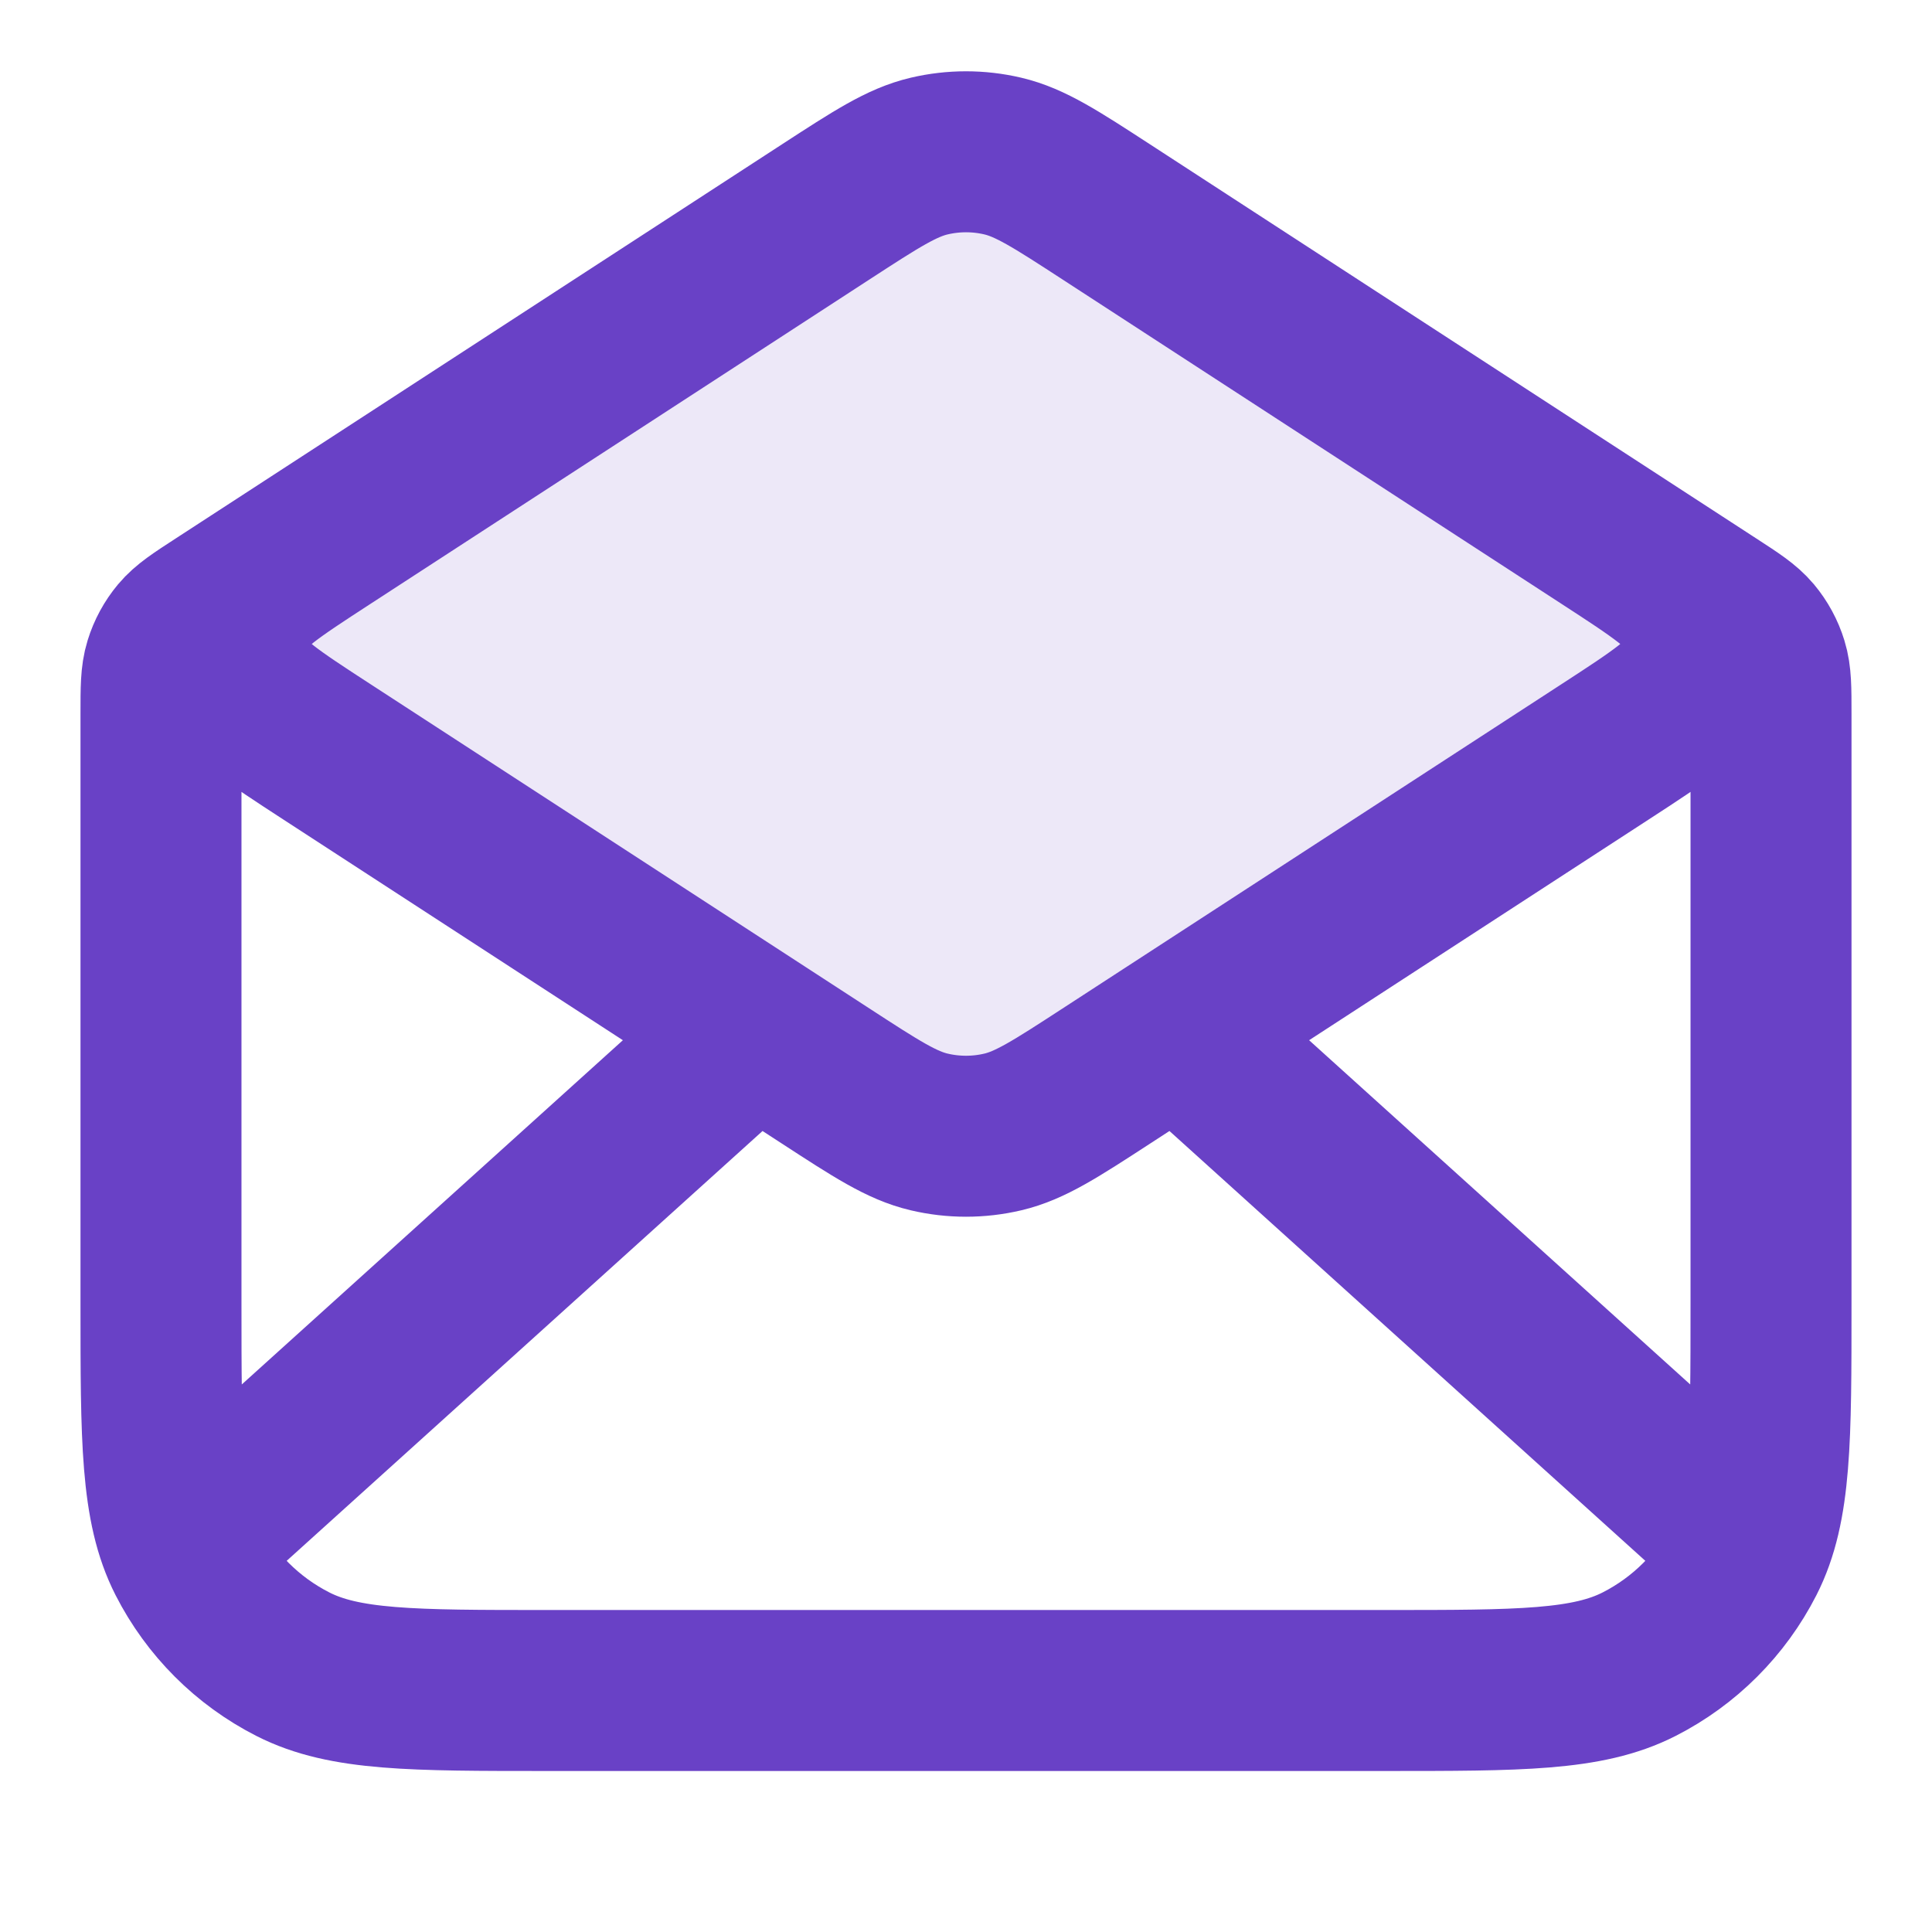 <svg width="40" height="40" viewBox="0 0 40 40" fill="none" xmlns="http://www.w3.org/2000/svg">
<path opacity="0.12" d="M17.093 22.277L3.333 13.333L17.093 4.389C18.145 3.705 18.671 3.363 19.238 3.23C19.739 3.113 20.261 3.113 20.762 3.23C21.328 3.363 21.855 3.705 22.907 4.389L36.667 13.333L22.907 22.277C21.855 22.961 21.328 23.303 20.762 23.436C20.261 23.554 19.739 23.554 19.238 23.436C18.671 23.303 18.145 22.961 17.093 22.277Z" fill="#6941C6"/>
<path d="M22.907 4.389L35.453 12.545C35.897 12.833 36.118 12.977 36.279 13.169C36.421 13.339 36.528 13.536 36.593 13.748C36.667 13.987 36.667 14.252 36.667 14.78V27C36.667 29.8 36.667 31.2 36.122 32.27C35.642 33.211 34.877 33.976 33.937 34.455C32.867 35 31.467 35 28.667 35H11.333C8.533 35 7.133 35 6.063 34.455C5.122 33.976 4.358 33.211 3.878 32.27C3.333 31.2 3.333 29.8 3.333 27V14.78C3.333 14.252 3.333 13.987 3.407 13.748C3.472 13.536 3.579 13.339 3.721 13.169C3.882 12.977 4.103 12.833 4.547 12.545L17.093 4.389M22.907 4.389C21.855 3.705 21.328 3.364 20.762 3.231C20.261 3.113 19.739 3.113 19.238 3.231C18.671 3.364 18.145 3.705 17.093 4.389M22.907 4.389L33.227 11.098C34.373 11.843 34.946 12.215 35.145 12.688C35.319 13.101 35.319 13.566 35.145 13.979C34.946 14.451 34.373 14.824 33.227 15.569L22.907 22.277C21.855 22.961 21.328 23.303 20.762 23.436C20.261 23.554 19.739 23.554 19.238 23.436C18.671 23.303 18.145 22.961 17.093 22.277L6.773 15.569C5.627 14.824 5.053 14.451 4.855 13.979C4.681 13.566 4.681 13.101 4.855 12.688C5.053 12.215 5.627 11.843 6.773 11.098L17.093 4.389M35.833 31.667L24.762 21.667M15.238 21.667L4.167 31.667" stroke="#6941C6" stroke-width="3.333" stroke-linecap="round" stroke-linejoin="round"/>
</svg>
